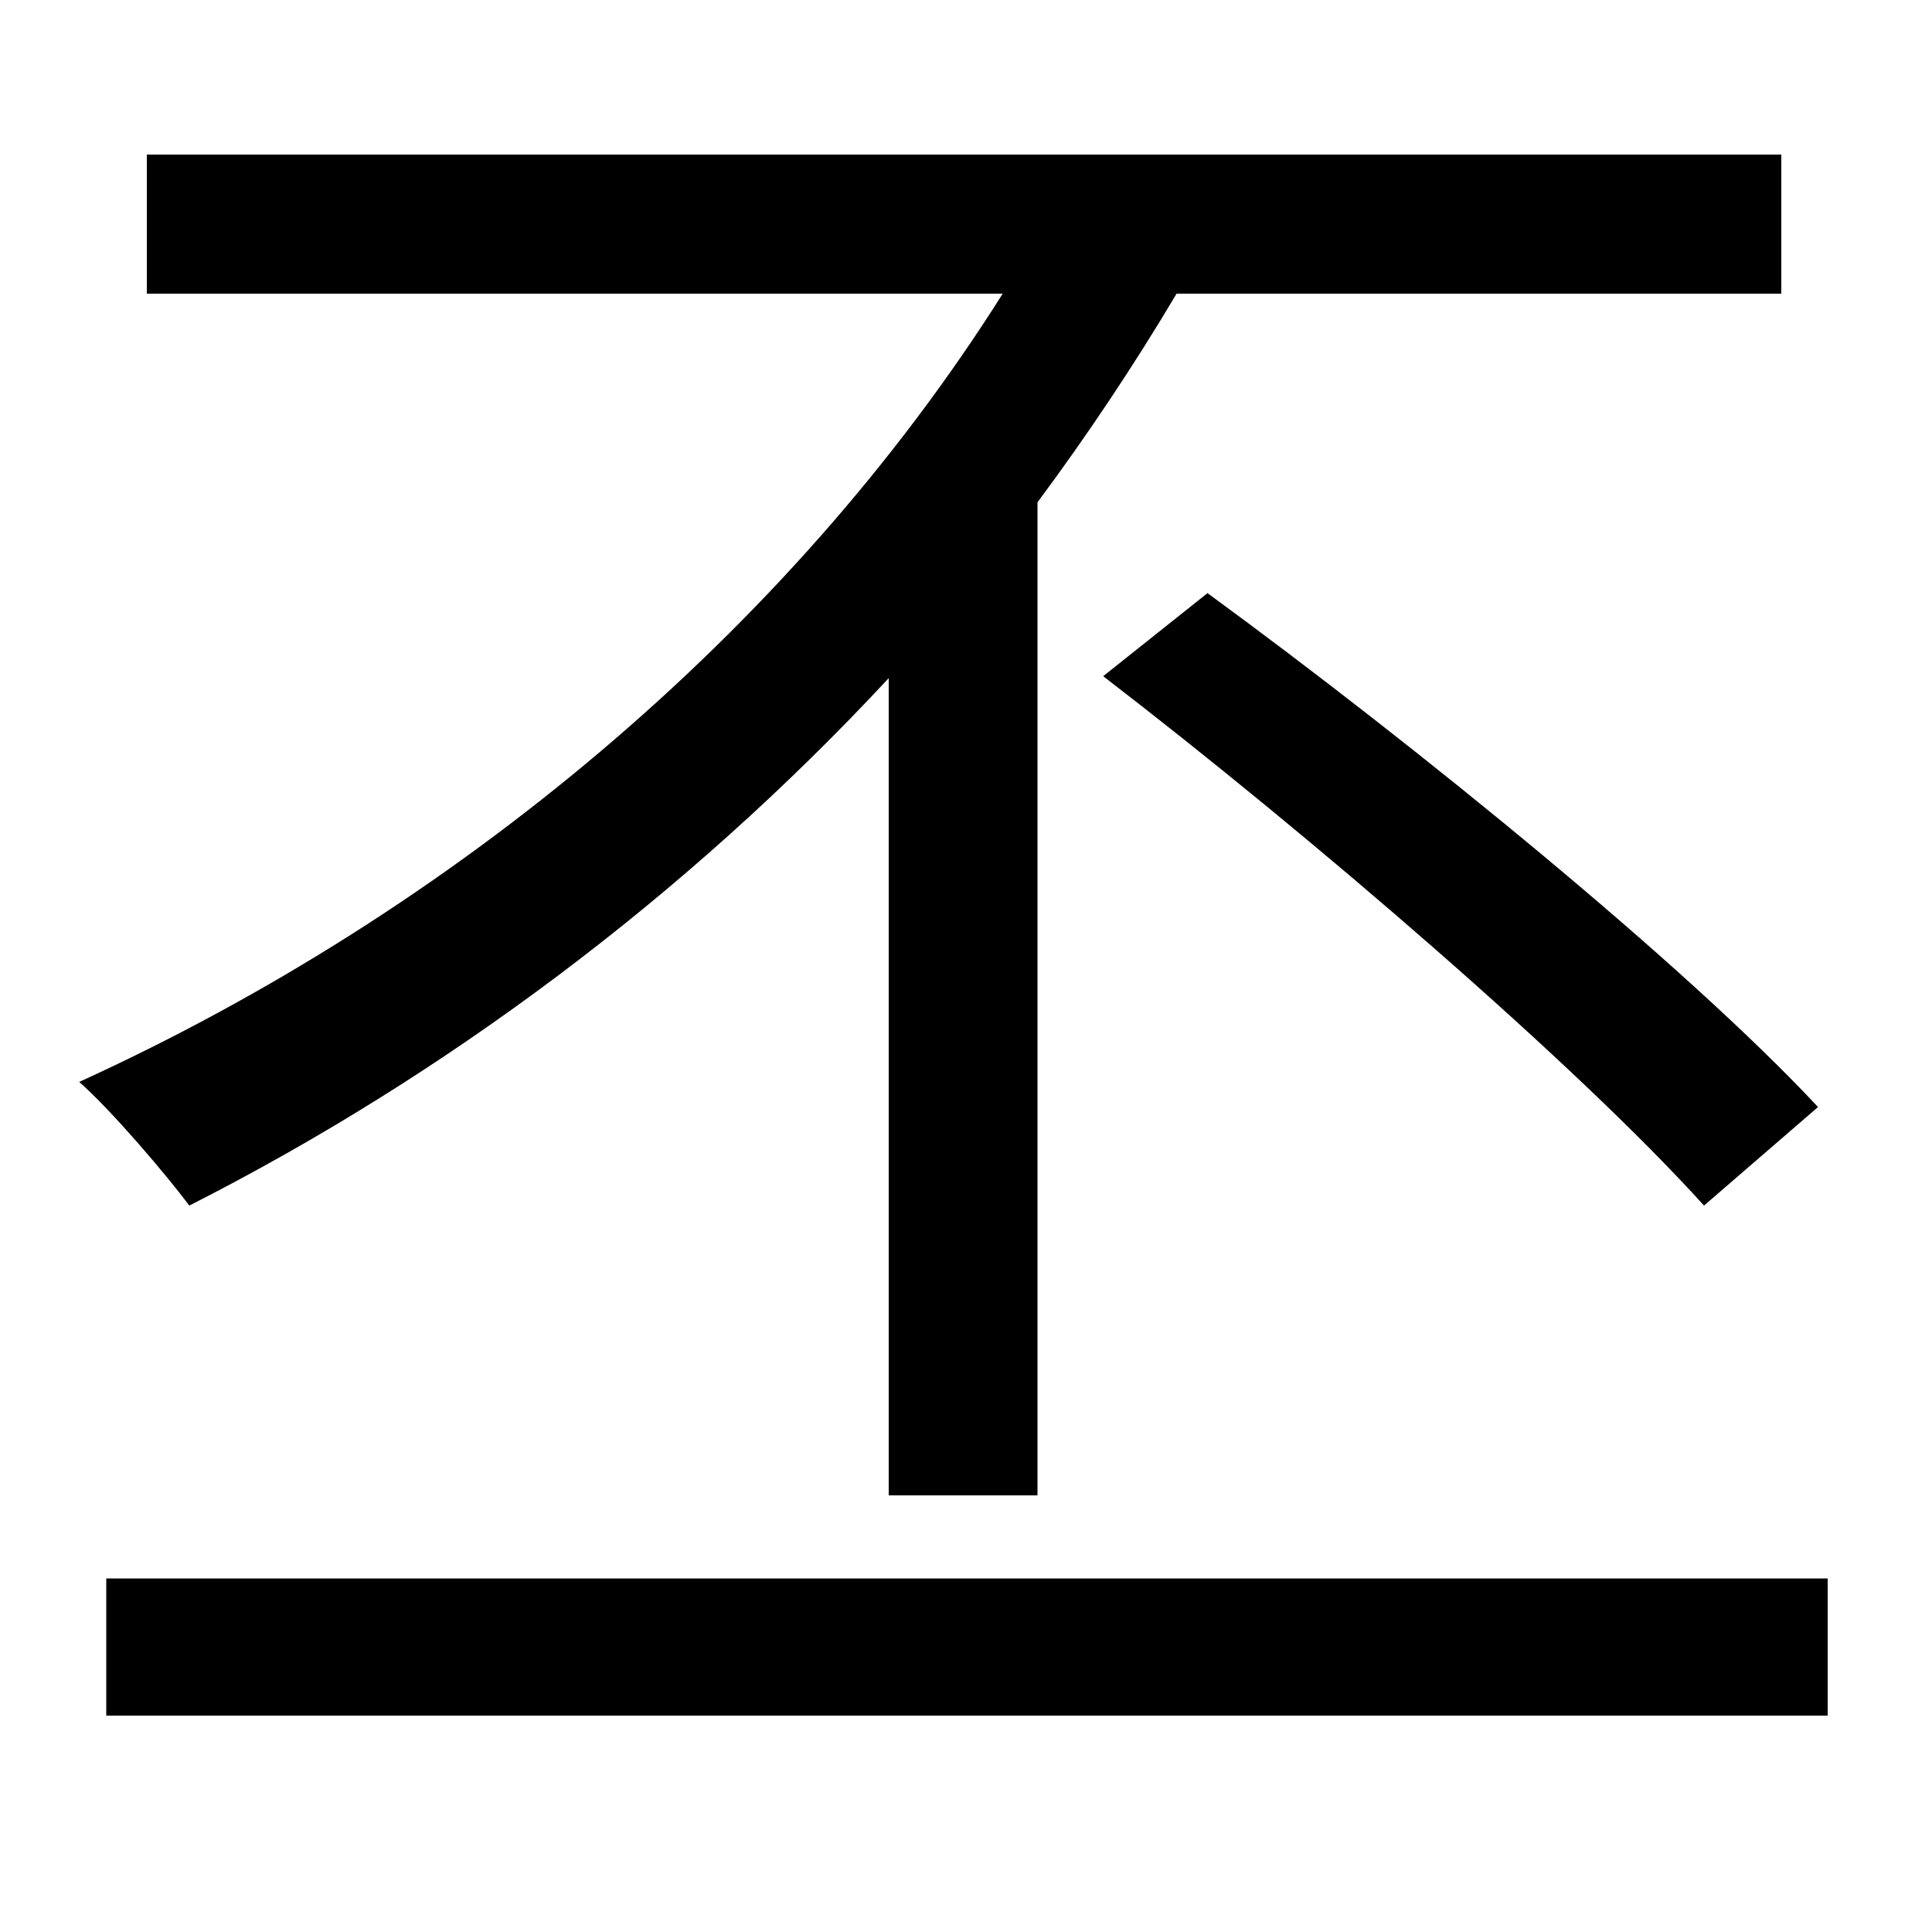 <svg xmlns="http://www.w3.org/2000/svg"
    viewBox="0 0 1000 1000">
  <!--
© 2014-2021 Adobe (http://www.adobe.com/).
Noto is a trademark of Google Inc.
This Font Software is licensed under the SIL Open Font License, Version 1.1. This Font Software is distributed on an "AS IS" BASIS, WITHOUT WARRANTIES OR CONDITIONS OF ANY KIND, either express or implied. See the SIL Open Font License for the specific language, permissions and limitations governing your use of this Font Software.
http://scripts.sil.org/OFL
  -->
<path d="M55 817L55 888 946 888 946 817ZM571 350C679 433 816 551 882 624L941 573C873 500 733 386 625 307ZM76 80L76 152 519 152C408 328 234 472 41 560 58 575 86 608 98 624 230 557 355 464 460 351L460 774 537 774 537 260C563 225 587 189 609 152L922 152 922 80Z"/>
</svg>